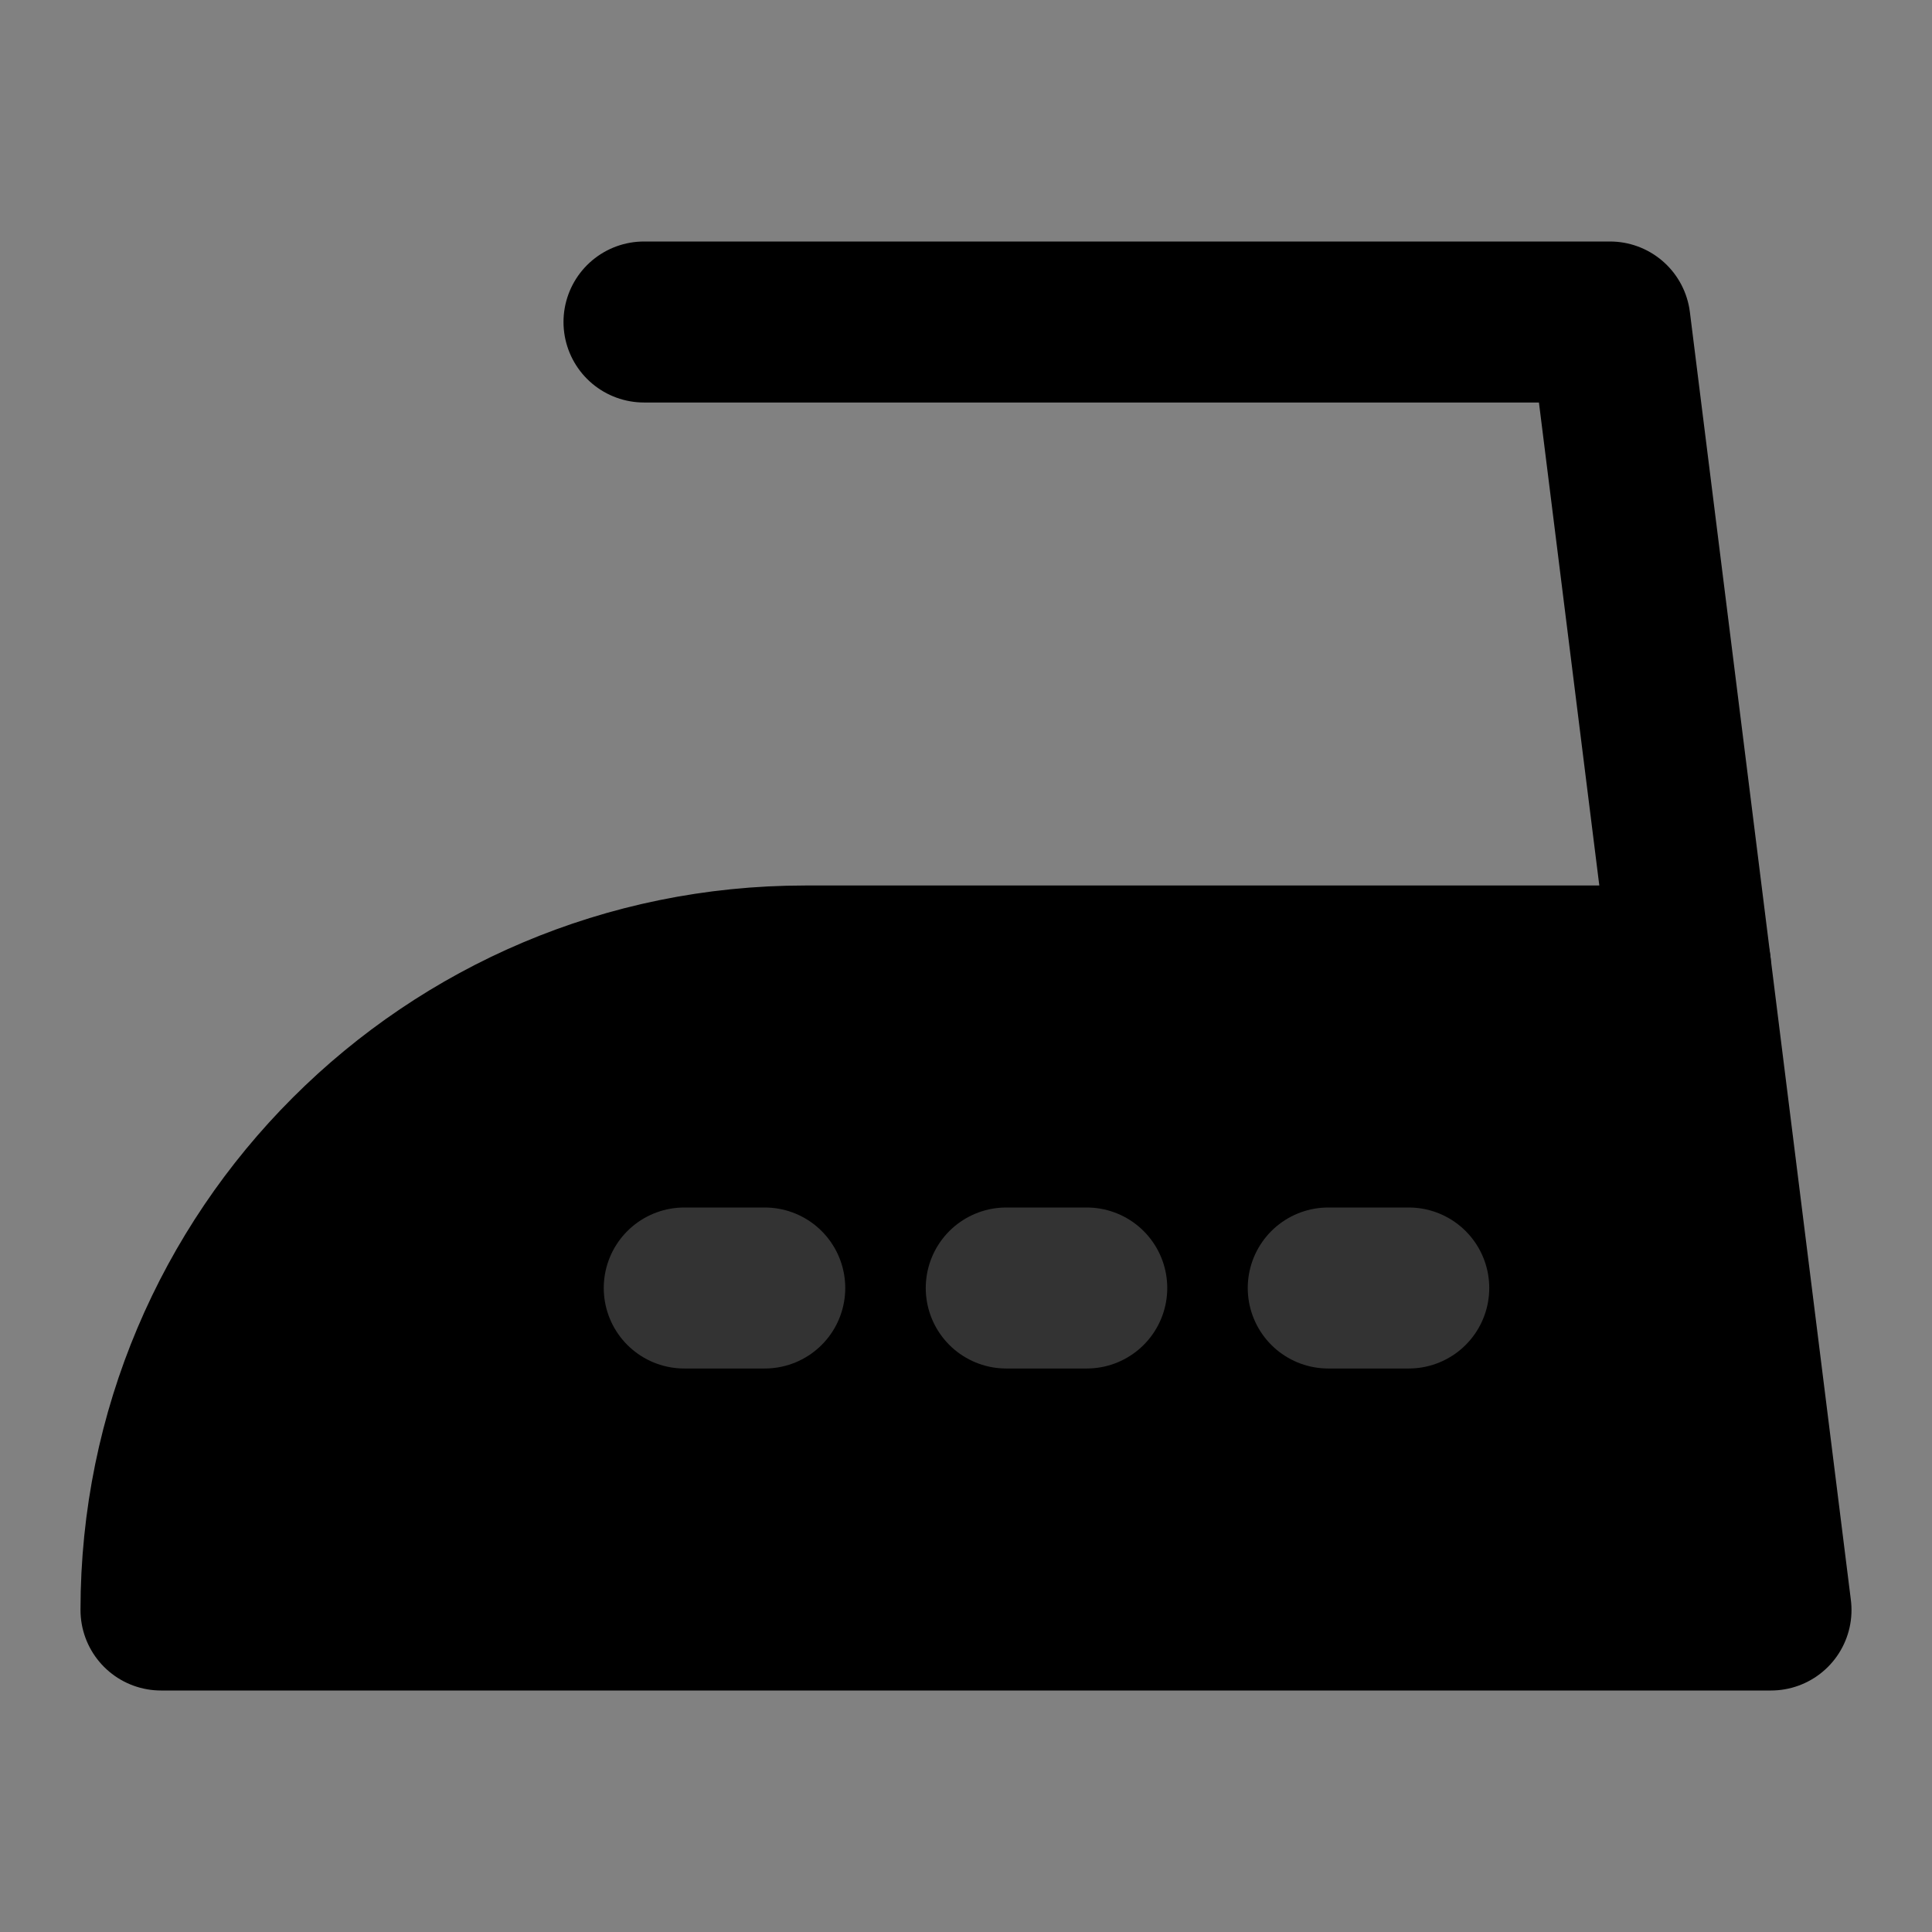 <svg width="48" height="48" viewBox="0 0 48 48" fill="none" xmlns="http://www.w3.org/2000/svg">
<rect x="0" y="0" width="48" height="48" fill="#808080" stroke="none"/>
<rect width="48" height="48" fill="white" fill-opacity="0.01"/>
<path d="M4 40H44L42 24H20C11.163 24 4 31.163 4 40Z" fill="null" stroke="black" stroke-width="4" stroke-linecap="round" stroke-linejoin="round"/>
<path d="M16 8H40L42 24" stroke="black" stroke-width="4" stroke-linecap="round" stroke-linejoin="round"/>
<path d="M17 32H19" stroke="#333" stroke-width="4" stroke-linecap="round" stroke-linejoin="round"/>
<path d="M25 32H27" stroke="#333" stroke-width="4" stroke-linecap="round" stroke-linejoin="round"/>
<path d="M33 32H35" stroke="#333" stroke-width="4" stroke-linecap="round" stroke-linejoin="round"/>
</svg>
